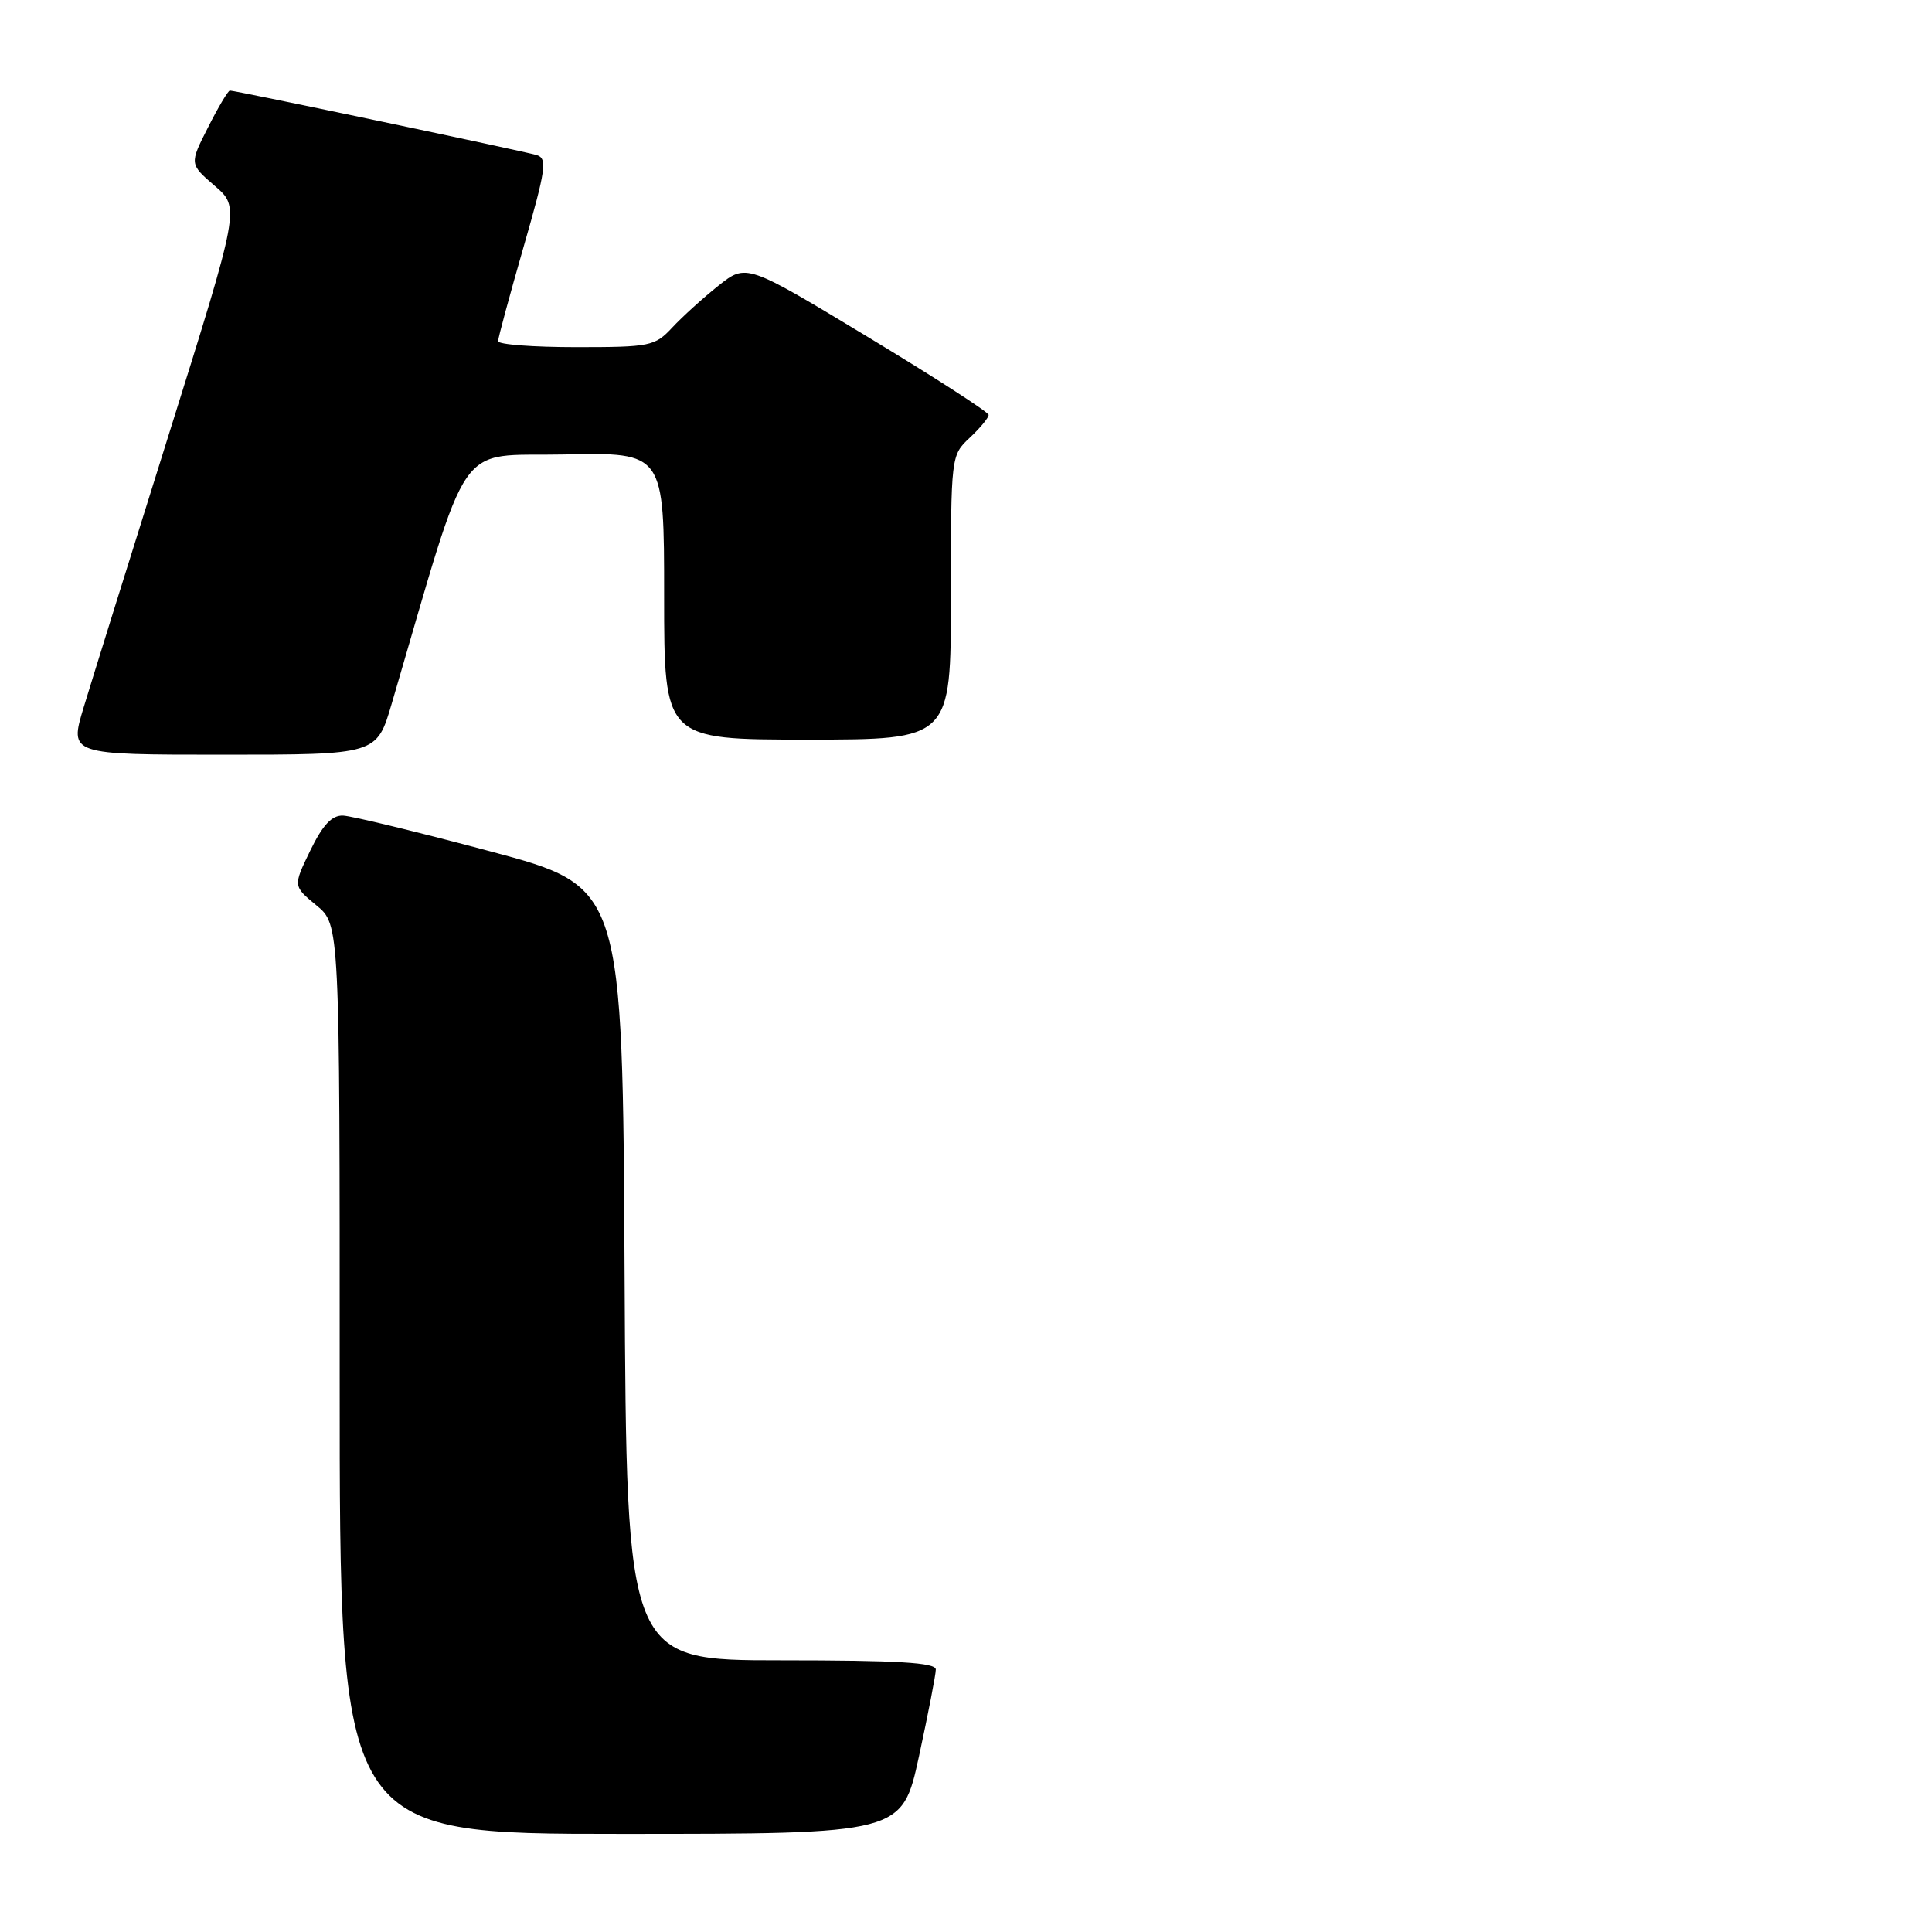 <?xml version="1.0" encoding="UTF-8" standalone="no"?>
<!DOCTYPE svg PUBLIC "-//W3C//DTD SVG 1.1//EN" "http://www.w3.org/Graphics/SVG/1.1/DTD/svg11.dtd" >
<svg xmlns="http://www.w3.org/2000/svg" xmlns:xlink="http://www.w3.org/1999/xlink" version="1.1" viewBox="0 0 256 256">
 <g >
 <path fill="currentColor"
d=" M 121.77 232.72 C 122.99 227.06 124.00 221.89 124.00 221.22 C 124.00 220.30 118.95 220.00 103.51 220.00 C 83.02 220.00 83.02 220.00 82.76 168.75 C 82.50 117.50 82.50 117.50 65.00 112.82 C 55.38 110.25 46.58 108.11 45.45 108.07 C 43.97 108.02 42.77 109.30 41.11 112.71 C 38.83 117.41 38.83 117.41 41.92 119.96 C 45.02 122.50 45.02 122.50 45.01 182.75 C 45.00 243.00 45.00 243.00 82.27 243.00 C 119.53 243.00 119.53 243.00 121.77 232.72 Z  M 51.90 93.25 C 62.49 57.19 60.17 60.53 74.78 60.22 C 88.00 59.94 88.00 59.94 88.00 78.97 C 88.00 98.00 88.00 98.00 107.00 98.00 C 126.00 98.00 126.00 98.00 126.00 79.17 C 126.00 60.39 126.01 60.34 128.50 58.00 C 129.88 56.71 131.00 55.35 131.00 54.98 C 131.00 54.62 123.77 49.95 114.94 44.62 C 98.89 34.92 98.89 34.92 95.19 37.86 C 93.16 39.48 90.41 41.97 89.08 43.40 C 86.77 45.88 86.16 46.00 76.33 46.00 C 70.65 46.00 66.00 45.65 66.00 45.21 C 66.00 44.78 67.52 39.17 69.37 32.74 C 72.34 22.43 72.55 20.99 71.12 20.55 C 69.46 20.04 31.23 12.00 30.46 12.00 C 30.23 12.00 28.92 14.19 27.57 16.87 C 25.10 21.73 25.10 21.73 28.45 24.62 C 31.80 27.50 31.80 27.50 22.39 57.50 C 17.21 74.00 12.12 90.31 11.08 93.75 C 9.19 100.00 9.19 100.00 29.55 100.00 C 49.92 100.00 49.92 100.00 51.90 93.25 Z "/>
</g>
</svg>